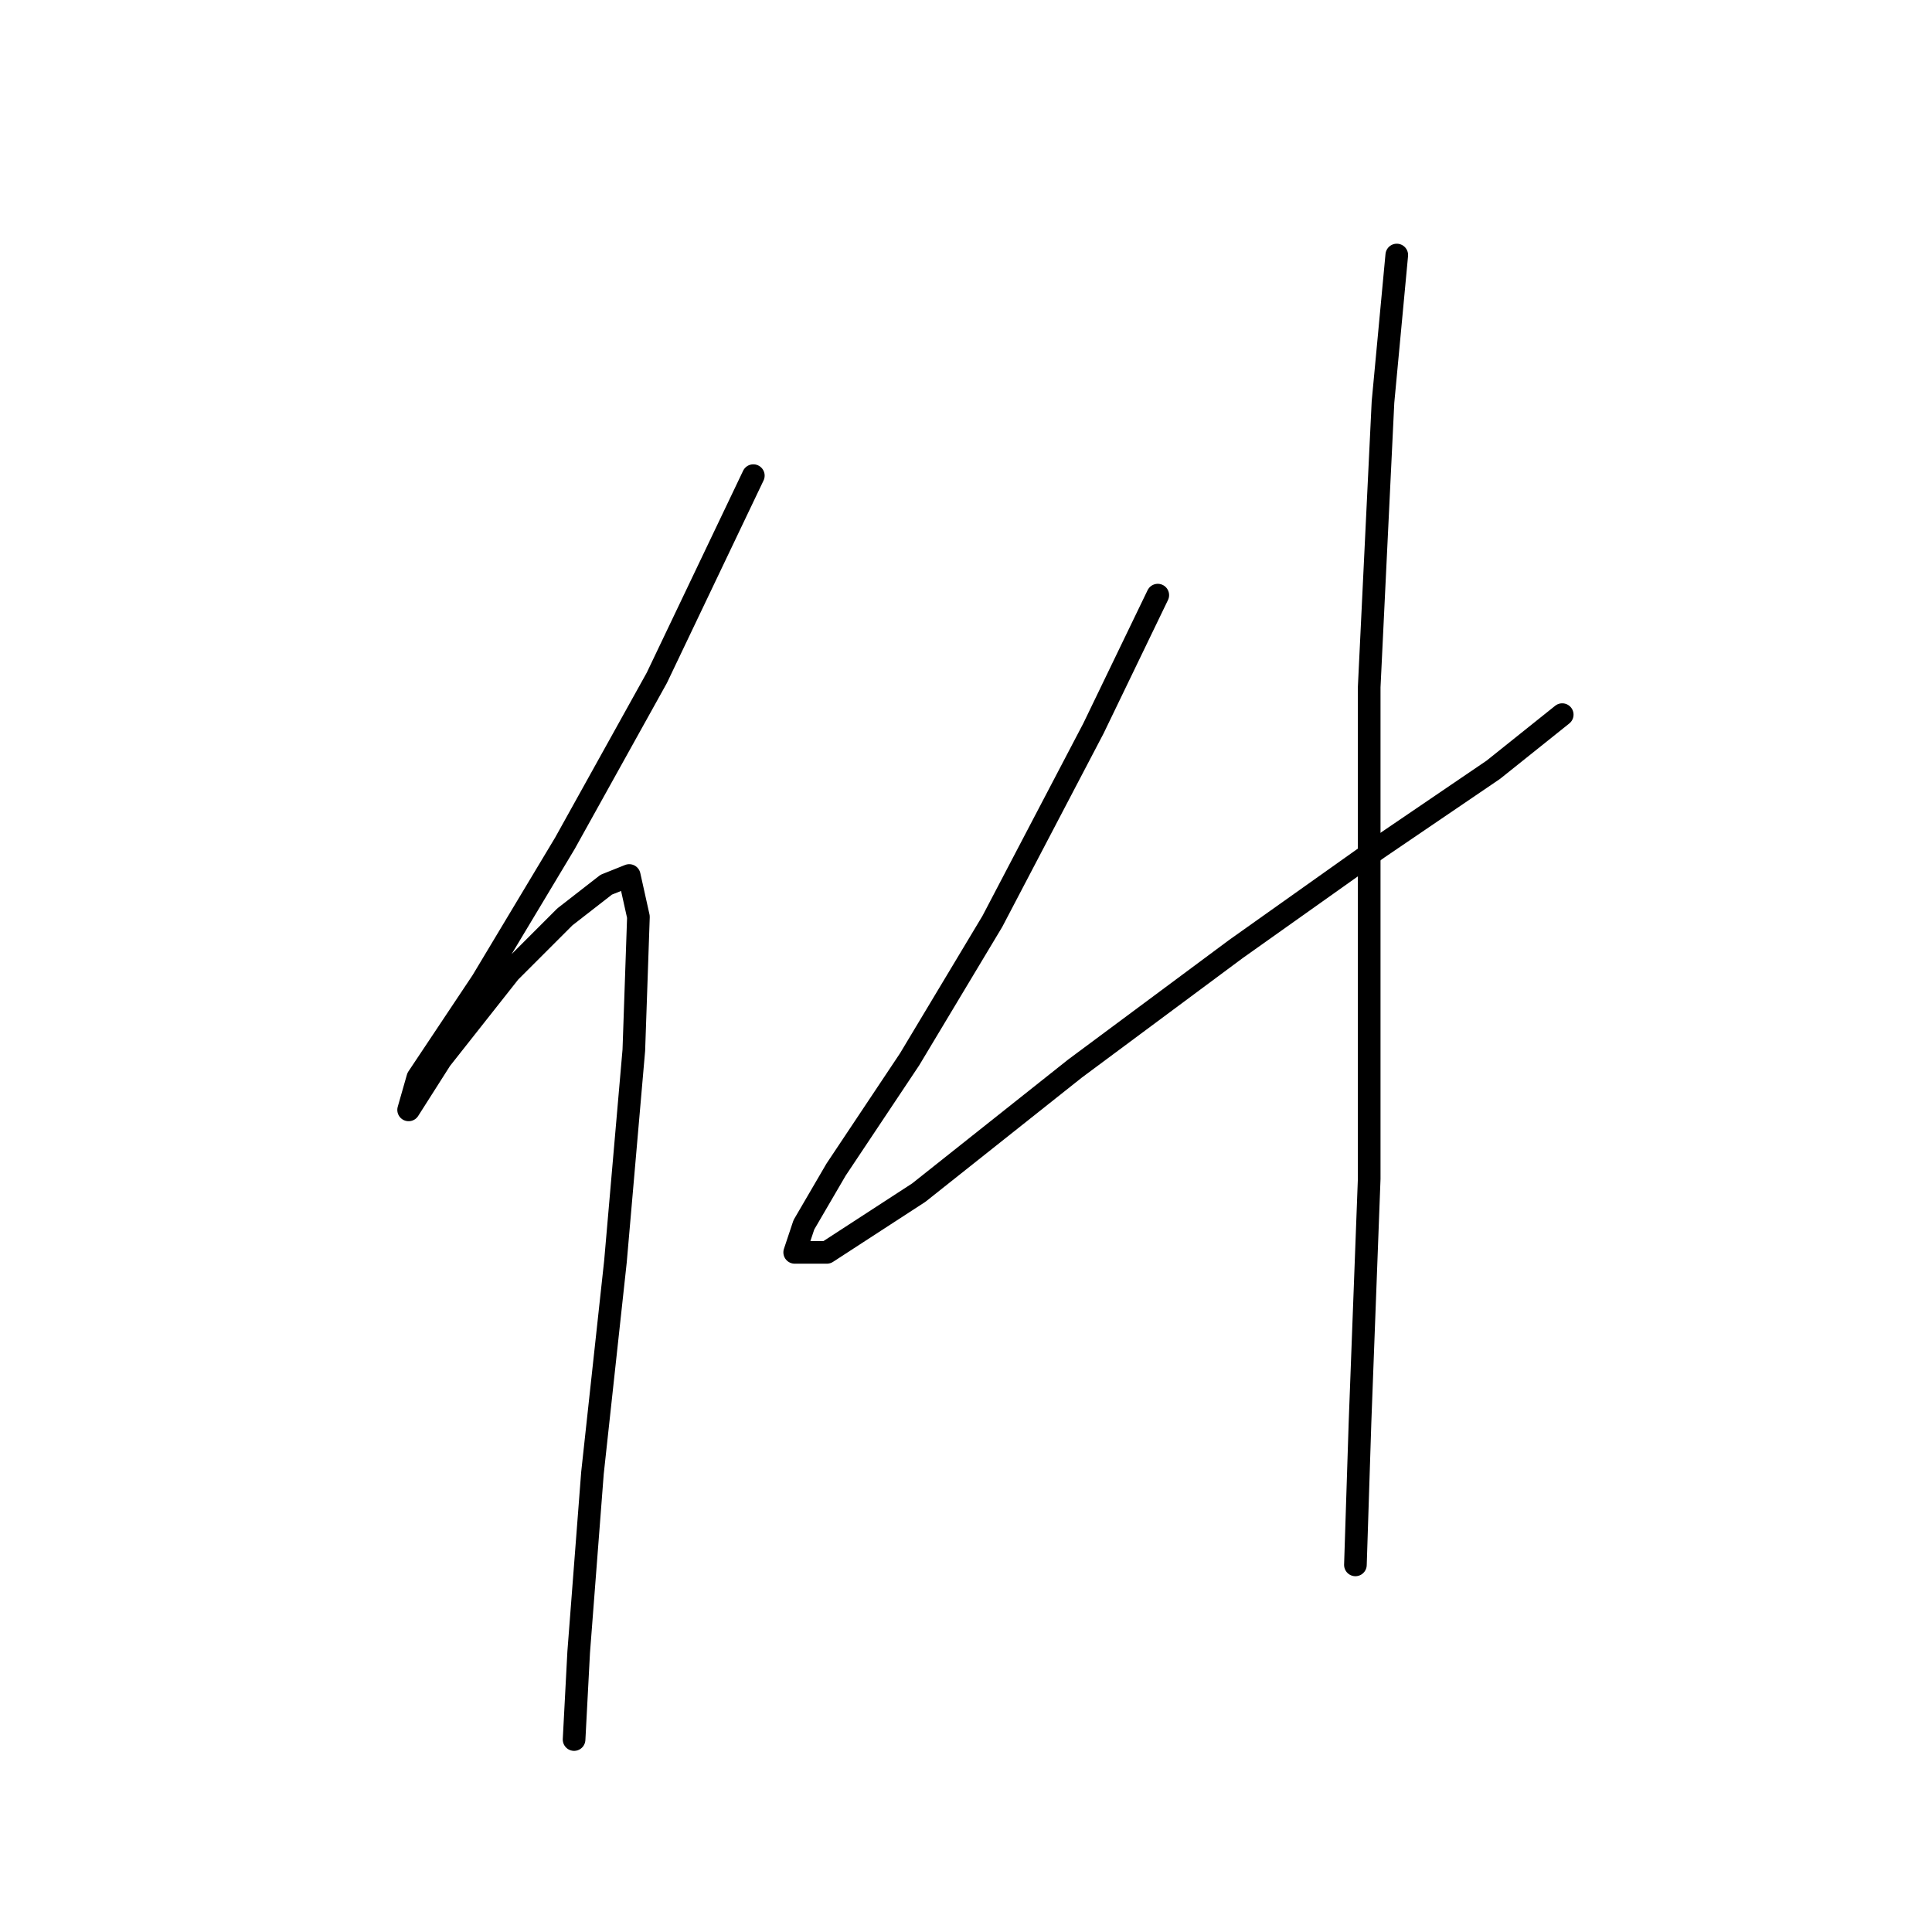 <?xml version="1.0" standalone="no"?>
    <svg width="256" height="256" xmlns="http://www.w3.org/2000/svg" version="1.1">
    <polyline stroke="black" stroke-width="3" stroke-linecap="round" fill="transparent" stroke-linejoin="round" points="99.82 63.024 87.031 89.82 74.851 111.744 63.889 130.014 55.363 142.803 54.145 147.066 58.408 140.367 67.543 128.796 74.851 121.488 80.332 117.225 83.377 116.007 84.595 121.488 83.986 139.149 81.55 167.163 78.505 195.176 76.678 218.927 76.069 230.498 76.069 230.498 " />
        <polyline stroke="black" stroke-width="3" stroke-linecap="round" fill="transparent" stroke-linejoin="round" points="153.412 78.858 144.886 96.519 131.488 122.097 120.526 140.367 110.782 154.983 106.519 162.291 105.301 165.945 109.564 165.945 121.744 158.028 142.45 141.585 163.765 125.751 182.644 112.353 197.868 102 207.003 94.692 207.003 94.692 " />
        <polyline stroke="black" stroke-width="3" stroke-linecap="round" fill="transparent" stroke-linejoin="round" points="185.08 33.792 183.253 53.28 181.426 91.038 181.426 122.706 181.426 156.201 180.208 188.477 179.599 207.356 179.599 207.356 " />
        </svg>